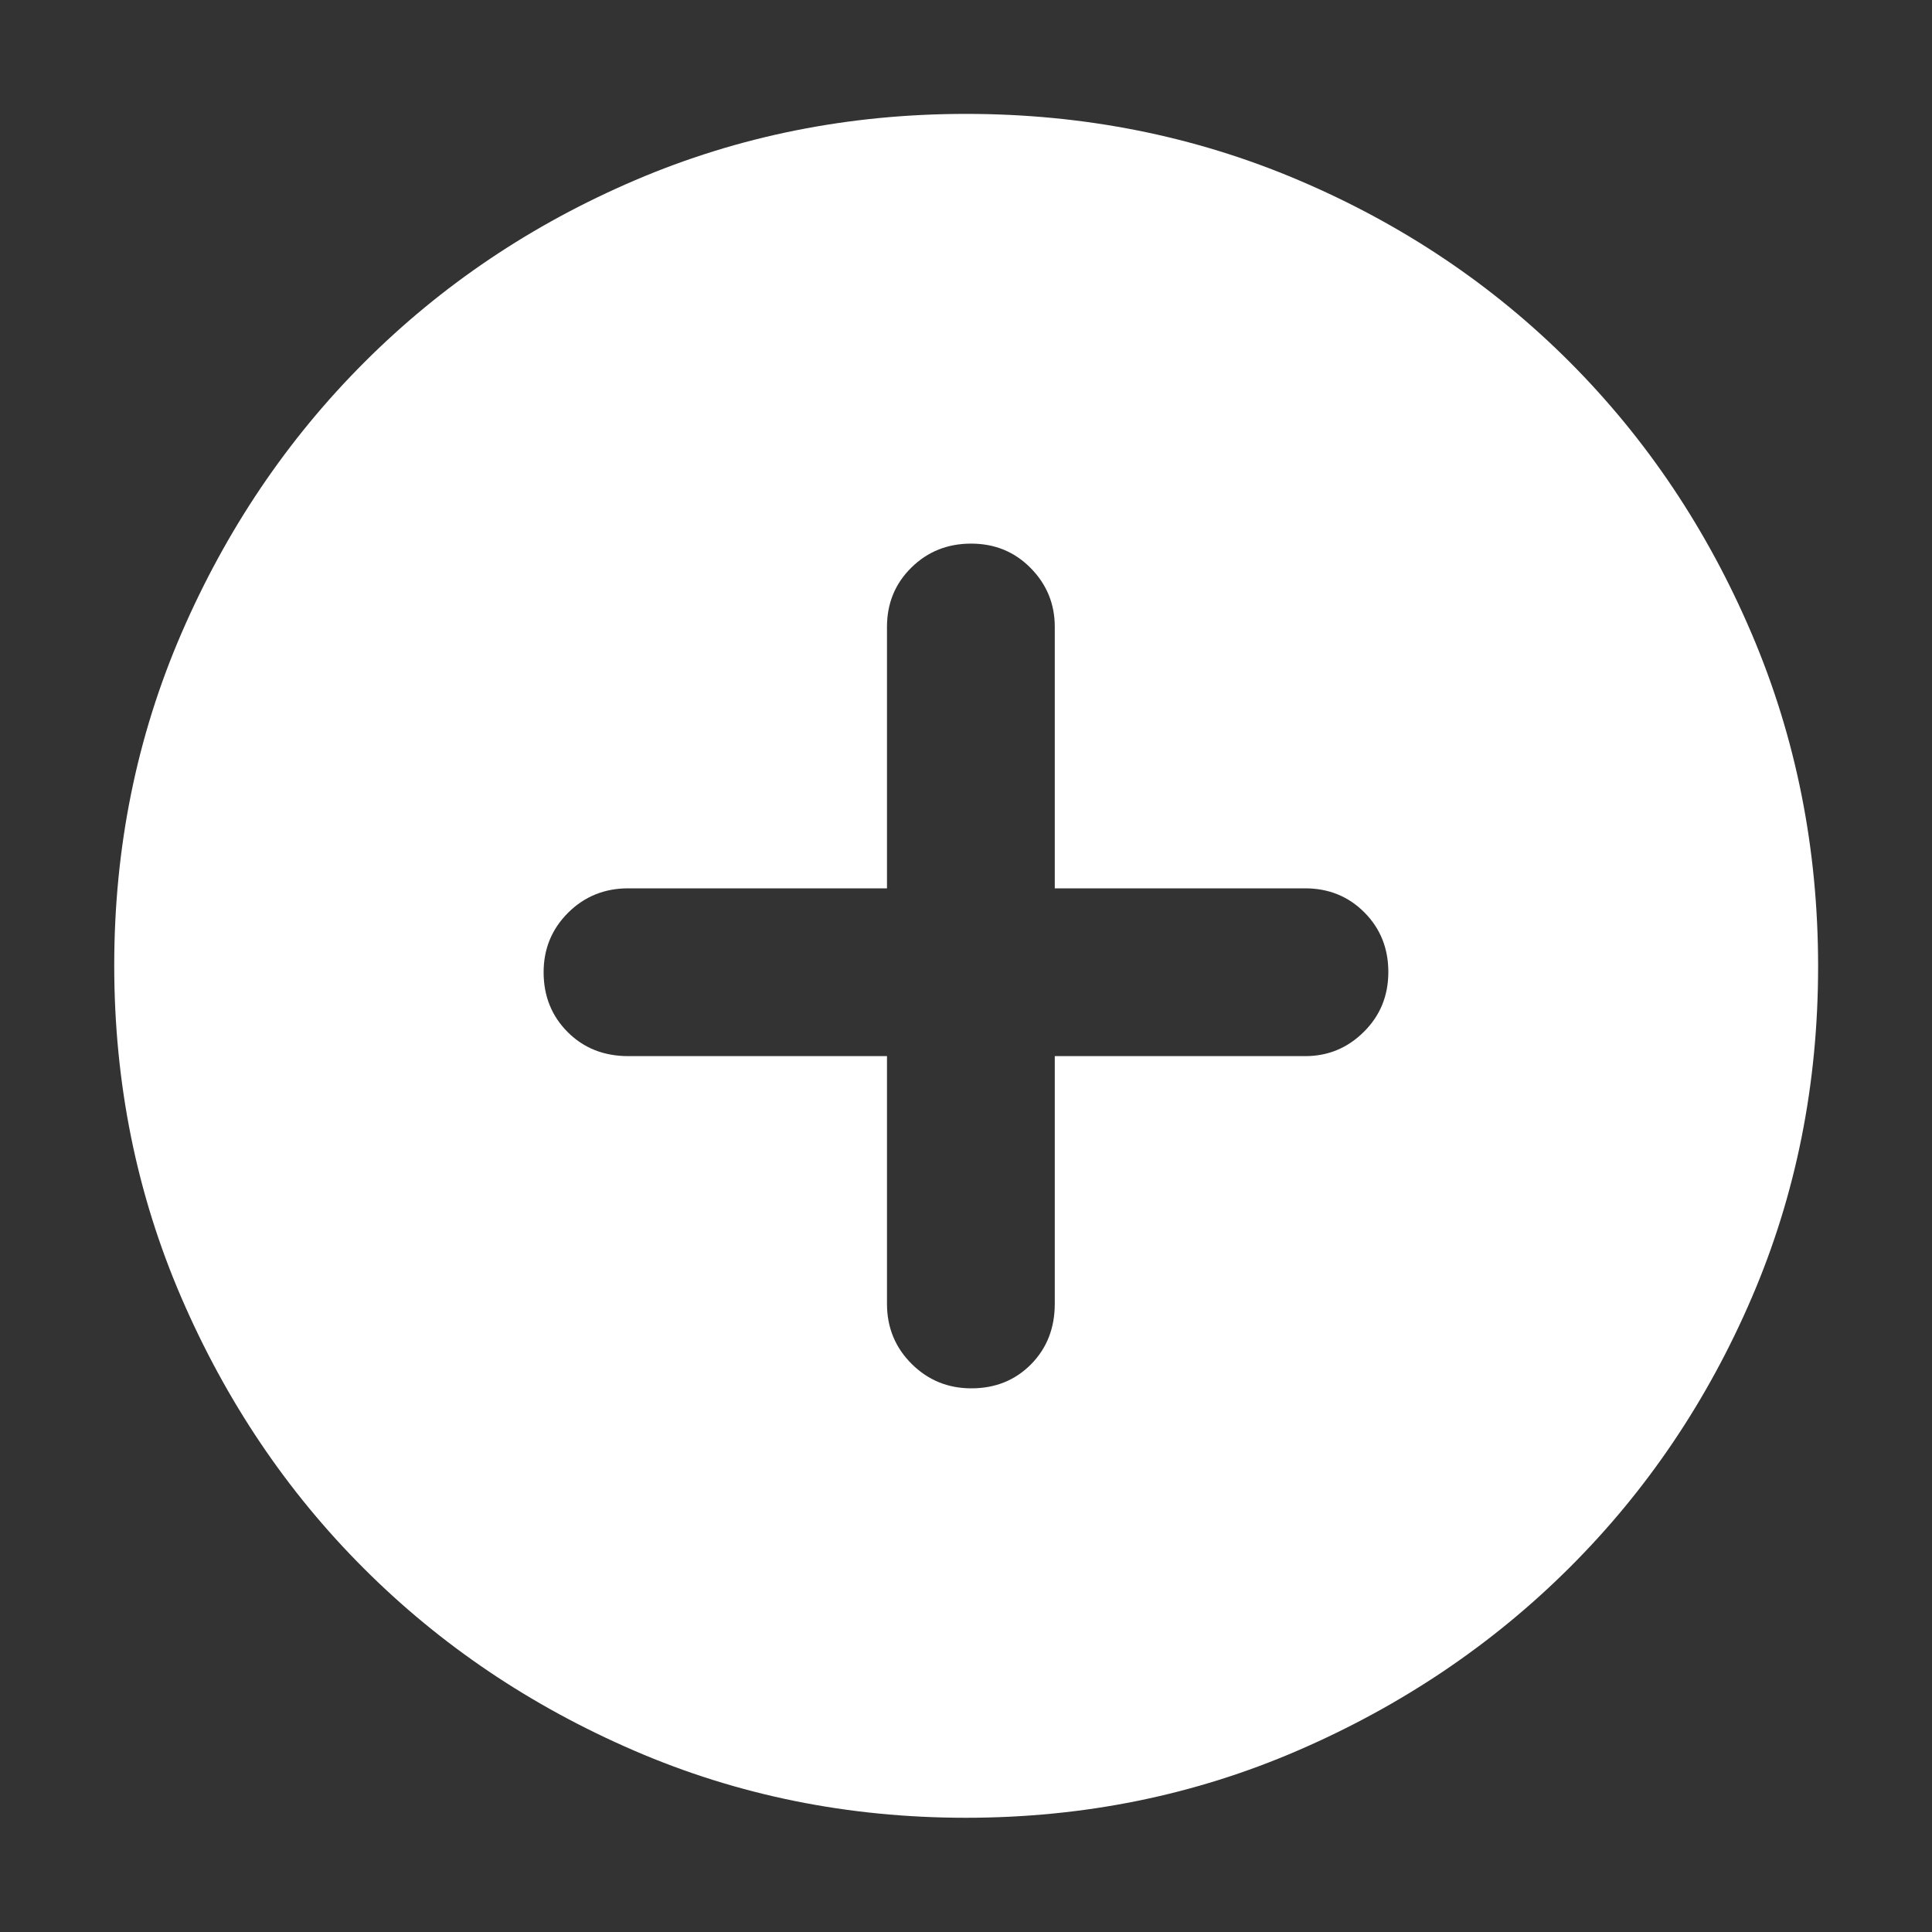 <svg width="40" height="40" viewBox="0 0 40 40" fill="none" xmlns="http://www.w3.org/2000/svg">
<rect x="0" y="0" width="40" height="40" fill="#333333" stroke="none"/>
<mask id="mask0_10_44" style="mask-type:alpha" maskUnits="userSpaceOnUse" x="0" y="0" width="40" height="40">
<rect width="40" height="40" fill="#D9D9D9"/>
</mask>
<g mask="url(#mask0_10_44)">
<path d="M18.364 21.866V26.994C18.364 27.485 18.535 27.9 18.875 28.238C19.215 28.576 19.627 28.744 20.111 28.744C20.605 28.744 21.016 28.579 21.345 28.248C21.673 27.916 21.838 27.498 21.838 26.992V21.866H27.022C27.495 21.866 27.901 21.698 28.238 21.362C28.576 21.027 28.744 20.614 28.744 20.124C28.744 19.634 28.579 19.223 28.248 18.89C27.917 18.558 27.508 18.392 27.02 18.392H21.838V12.978C21.838 12.505 21.672 12.099 21.34 11.762C21.008 11.424 20.596 11.255 20.106 11.255C19.616 11.255 19.203 11.421 18.868 11.752C18.532 12.083 18.364 12.492 18.364 12.98V18.392H13.006C12.514 18.392 12.1 18.561 11.762 18.897C11.424 19.234 11.255 19.645 11.255 20.129C11.255 20.622 11.421 21.035 11.752 21.367C12.083 21.699 12.502 21.866 13.008 21.866H18.364ZM19.996 37.635C17.563 37.635 15.275 37.172 13.132 36.246C10.988 35.32 9.121 34.062 7.53 32.47C5.938 30.879 4.68 29.01 3.754 26.864C2.828 24.717 2.365 22.425 2.365 19.987C2.365 17.549 2.829 15.257 3.756 13.113C4.684 10.969 5.946 9.098 7.544 7.5C9.142 5.902 11.01 4.646 13.149 3.731C15.287 2.816 17.57 2.358 20 2.358C22.44 2.358 24.735 2.815 26.886 3.73C29.036 4.644 30.908 5.901 32.502 7.498C34.095 9.096 35.35 10.97 36.267 13.121C37.184 15.271 37.642 17.567 37.642 20.009C37.642 22.45 37.184 24.735 36.269 26.865C35.354 28.995 34.098 30.857 32.5 32.451C30.902 34.045 29.028 35.308 26.879 36.239C24.73 37.17 22.435 37.635 19.996 37.635Z" fill="white"/>
</g>
</svg>
